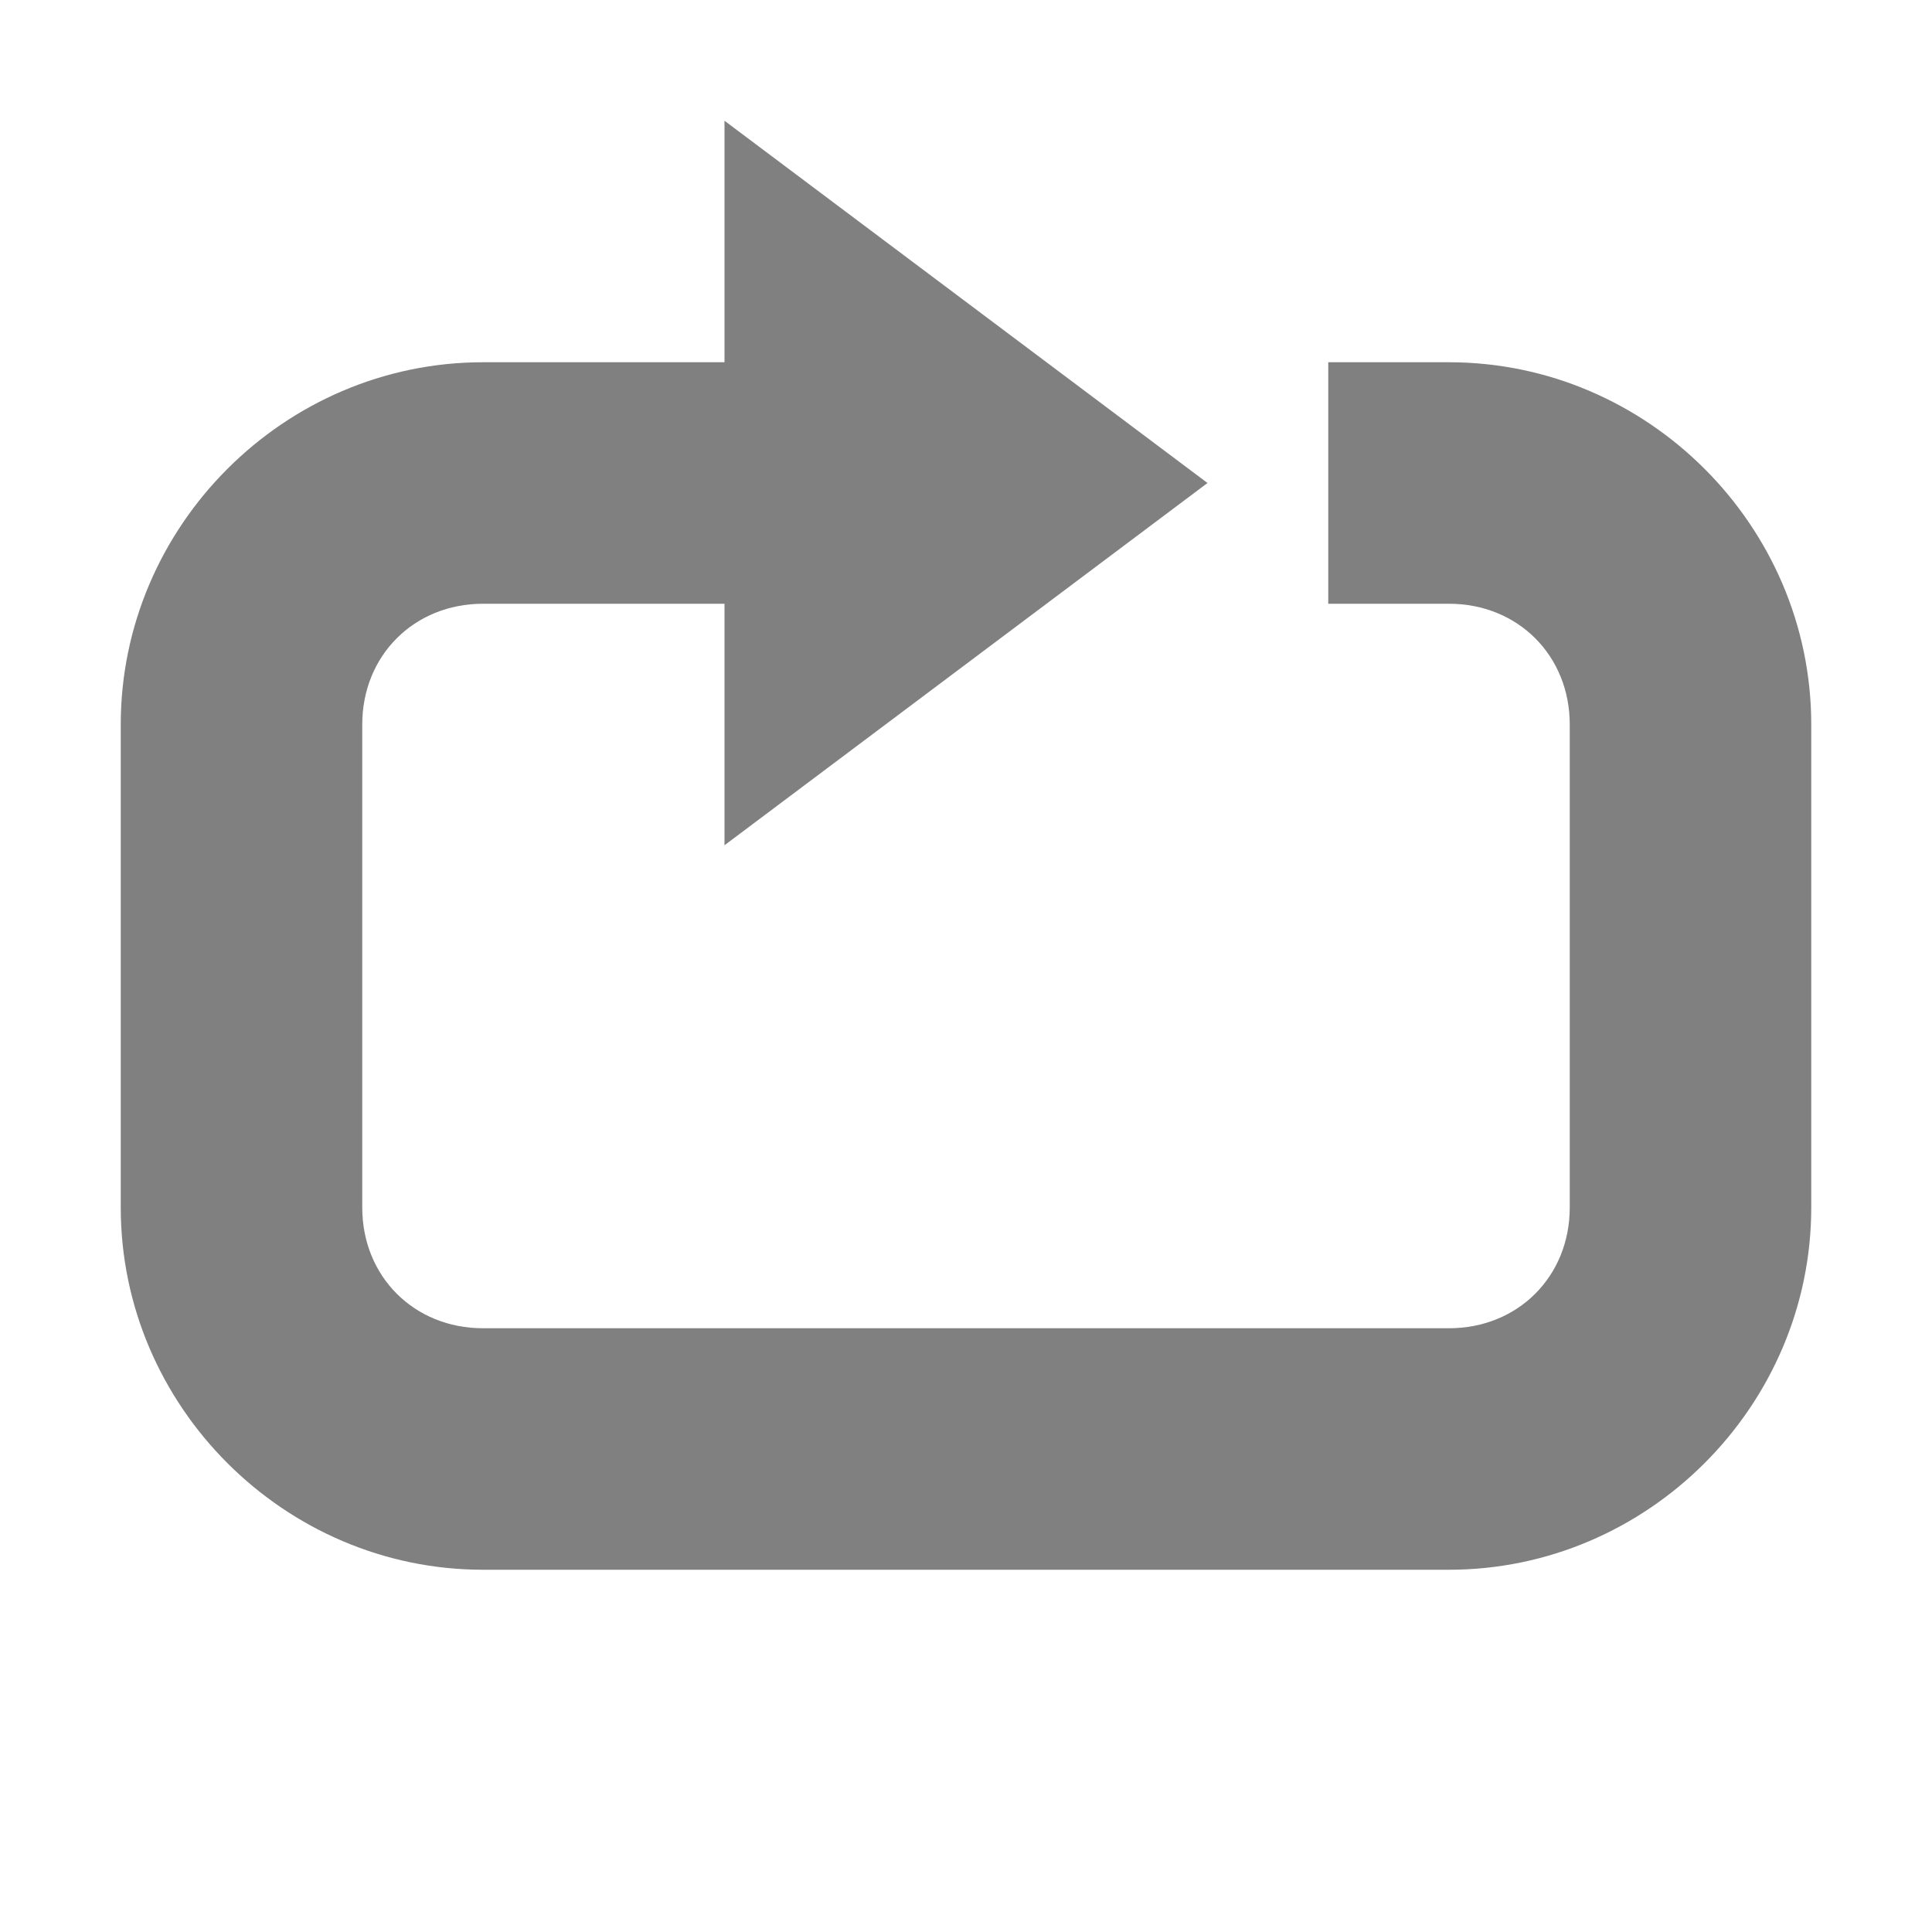 <?xml version="1.0" encoding="UTF-8" standalone="no"?>
<!-- Created with Inkscape (http://www.inkscape.org/) -->
<svg id="svg7384" xmlns:rdf="http://www.w3.org/1999/02/22-rdf-syntax-ns#" style="enable-background:new" xmlns="http://www.w3.org/2000/svg" xmlns:osb="http://www.openswatchbook.org/uri/2009/osb" height="16" width="16" version="1.1" xmlns:cc="http://creativecommons.org/ns#" xmlns:dc="http://purl.org/dc/elements/1.1/">
 <title id="title8473">Paper Symbolic Icon Theme</title>
 <g id="layer1" transform="translate(-64 -41)">
  <g id="layer9-28" style="fill:#bebebe" transform="translate(23 -236)">
   <path id="path3991-1" style="fill-opacity:.498;color:#000000;text-indent:0;block-progression:tb;text-transform:none;fill:#000" transform="translate(-63 261)" d="m110 17v2h-2c-1.645 0-3 1.355-3 3v4c0 1.645 1.355 3 3 3h1 0.656 3.344 3c1.645 0 3-1.355 3-3v-4c0-1.645-1.355-3-3-3h-0.25-0.75v0.5 1 0.5h0.75 0.25c0.571 0 1 0.429 1 1v4c0 0.571-0.429 1-1 1h-3-3.344-0.656-1c-0.571 0-1-0.429-1-1v-4c0-0.571 0.429-1 1-1h2v2l4-3-4-3z"/>
  </g>
 </g>
</svg>
